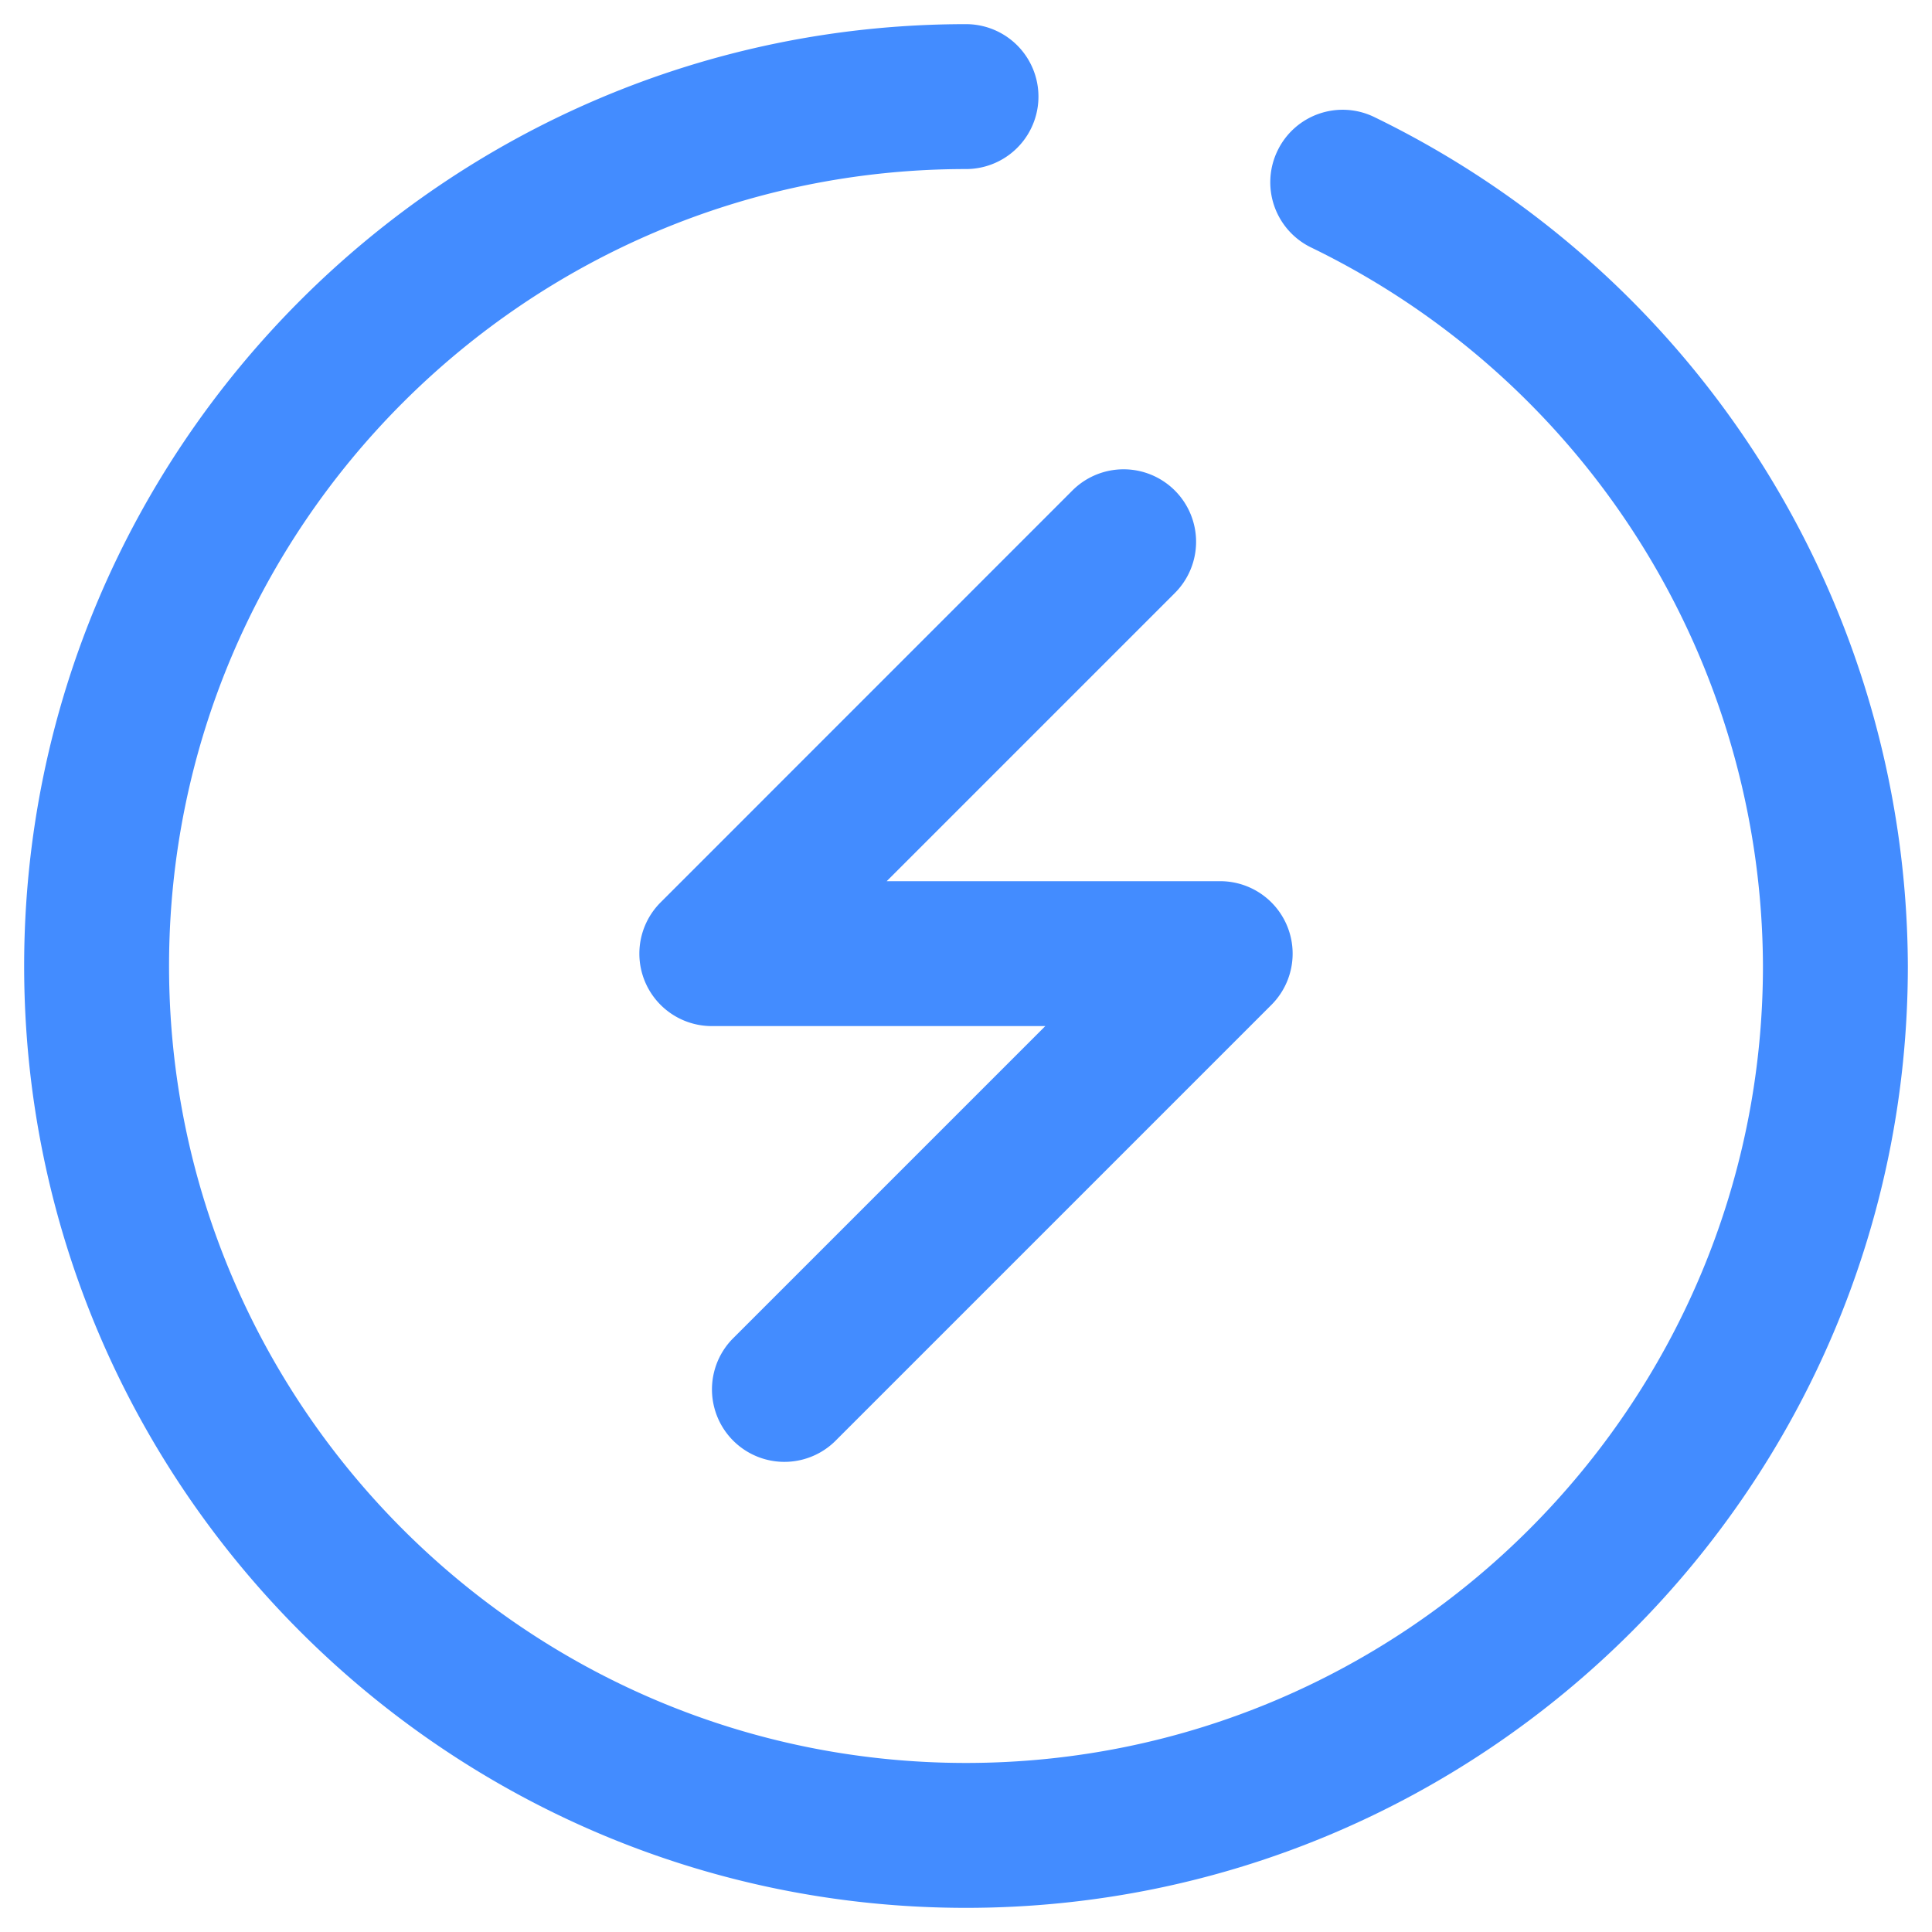 <?xml version="1.0" standalone="no"?><!DOCTYPE svg PUBLIC "-//W3C//DTD SVG 1.1//EN" "http://www.w3.org/Graphics/SVG/1.1/DTD/svg11.dtd"><svg t="1547475868782" class="icon" style="" viewBox="0 0 1024 1024" version="1.1" xmlns="http://www.w3.org/2000/svg" p-id="6526" xmlns:xlink="http://www.w3.org/1999/xlink" width="200" height="200"><defs><style type="text/css"></style></defs><path d="M728.32 62.003a38.298 38.298 0 0 0-51.251 17.971 38.4 38.4 0 0 0 17.971 51.251A424.858 424.858 0 0 1 934.4 512c0 232.909-189.491 422.4-422.4 422.4S89.6 744.909 89.6 512 279.091 89.6 512 89.6a38.4 38.4 0 0 0 0-76.8C236.749 12.8 12.8 236.749 12.8 512s223.949 499.2 499.2 499.2 499.2-223.949 499.2-499.2a502.118 502.118 0 0 0-282.88-449.997z" fill="#438CFF" p-id="6527"></path><path d="M622.694 259.994a38.4 38.4 0 0 0-54.323 0L350.106 478.31a38.4 38.4 0 0 0 27.136 65.536h176.794l-165.888 165.888a38.4 38.4 0 0 0 54.272 54.323l231.475-231.475a38.4 38.4 0 0 0-27.136-65.536H469.965l152.73-152.73a38.4 38.4 0 0 0 0-54.323z" fill="#438CFF" p-id="6528"></path></svg>